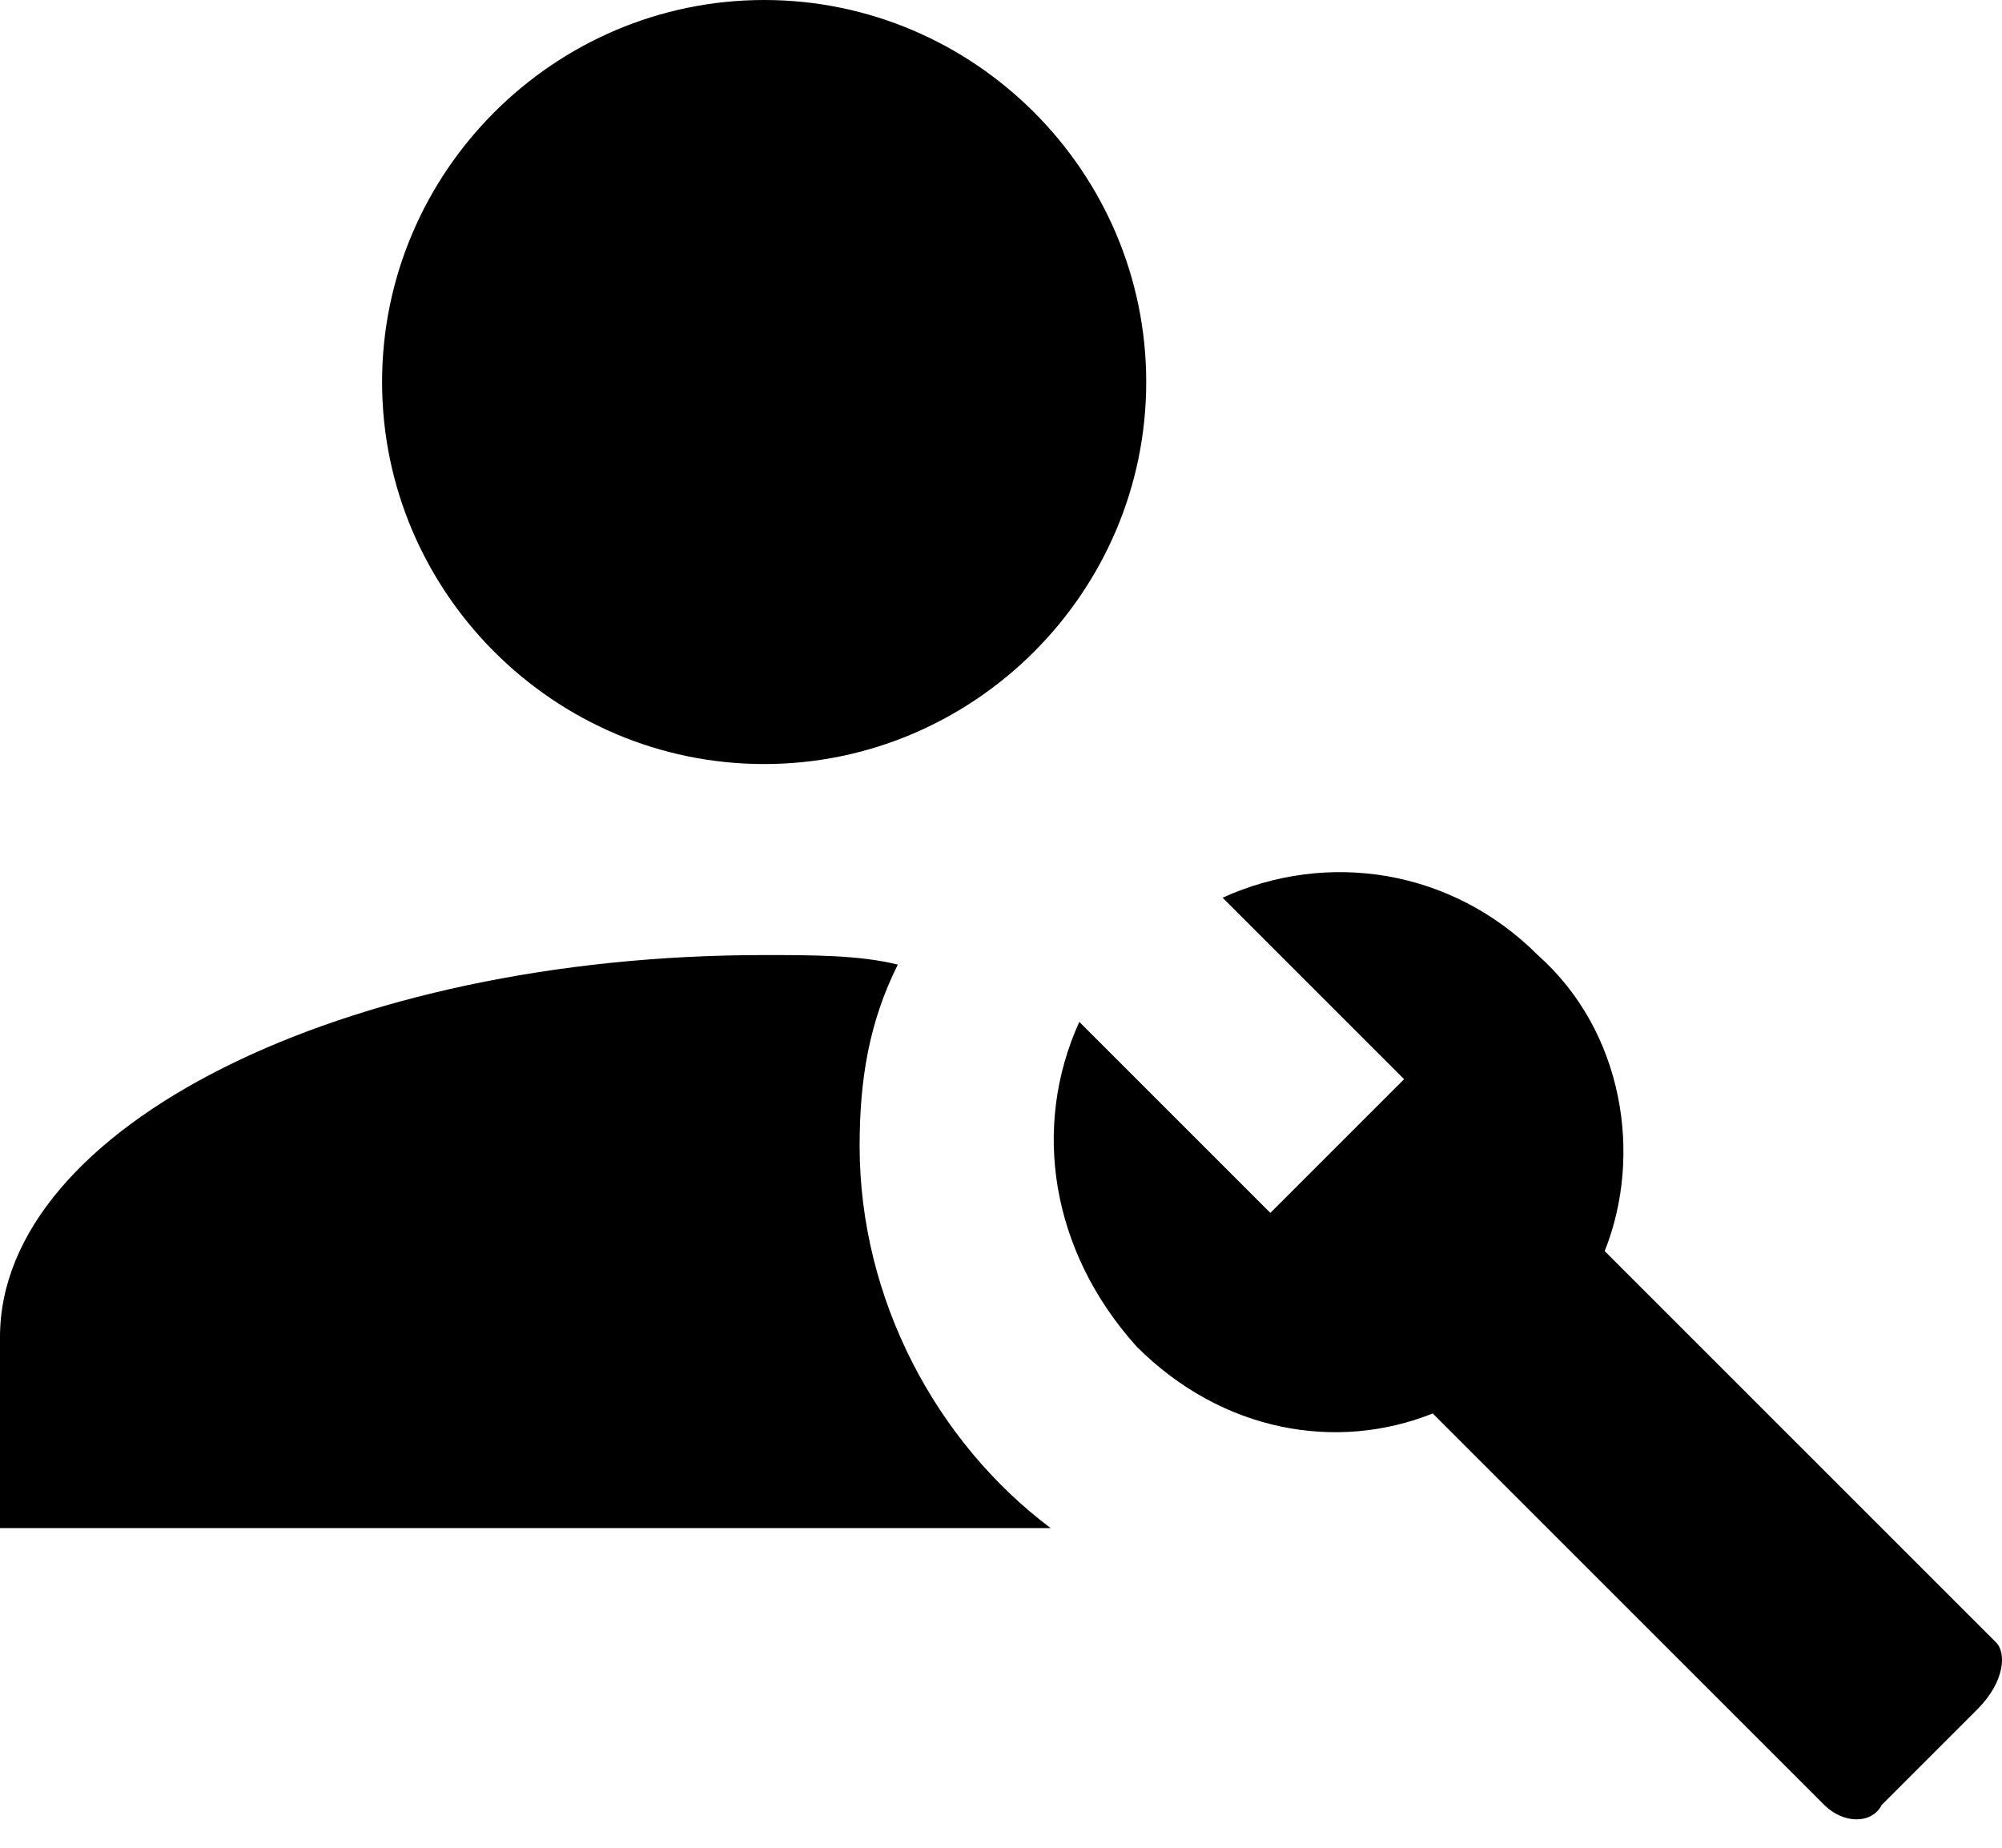 <svg width="26" height="24" viewBox="0 0 26 24" fill="none" xmlns="http://www.w3.org/2000/svg">
<path d="M25.926 21.336L20.84 16.25C21.336 15.01 21.088 13.397 19.971 12.405C18.855 11.288 17.242 11.04 15.878 11.66L18.235 14.017L16.498 15.754L14.017 13.273C13.397 14.637 13.645 16.25 14.762 17.491C15.878 18.607 17.367 18.855 18.607 18.359L23.693 23.445C23.941 23.693 24.313 23.693 24.437 23.445L25.678 22.204C26.05 21.832 26.05 21.46 25.926 21.336ZM13.645 19.848H0V17.367C0 14.637 4.466 12.405 9.924 12.405C10.544 12.405 11.164 12.405 11.66 12.529C11.288 13.273 11.164 14.017 11.164 14.886C11.164 16.87 12.157 18.731 13.645 19.848ZM9.924 0C7.195 0 4.962 2.233 4.962 4.962C4.962 7.691 7.195 9.924 9.924 9.924C12.653 9.924 14.886 7.691 14.886 4.962C14.886 2.233 12.653 0 9.924 0Z" fill="black"/>
</svg>
